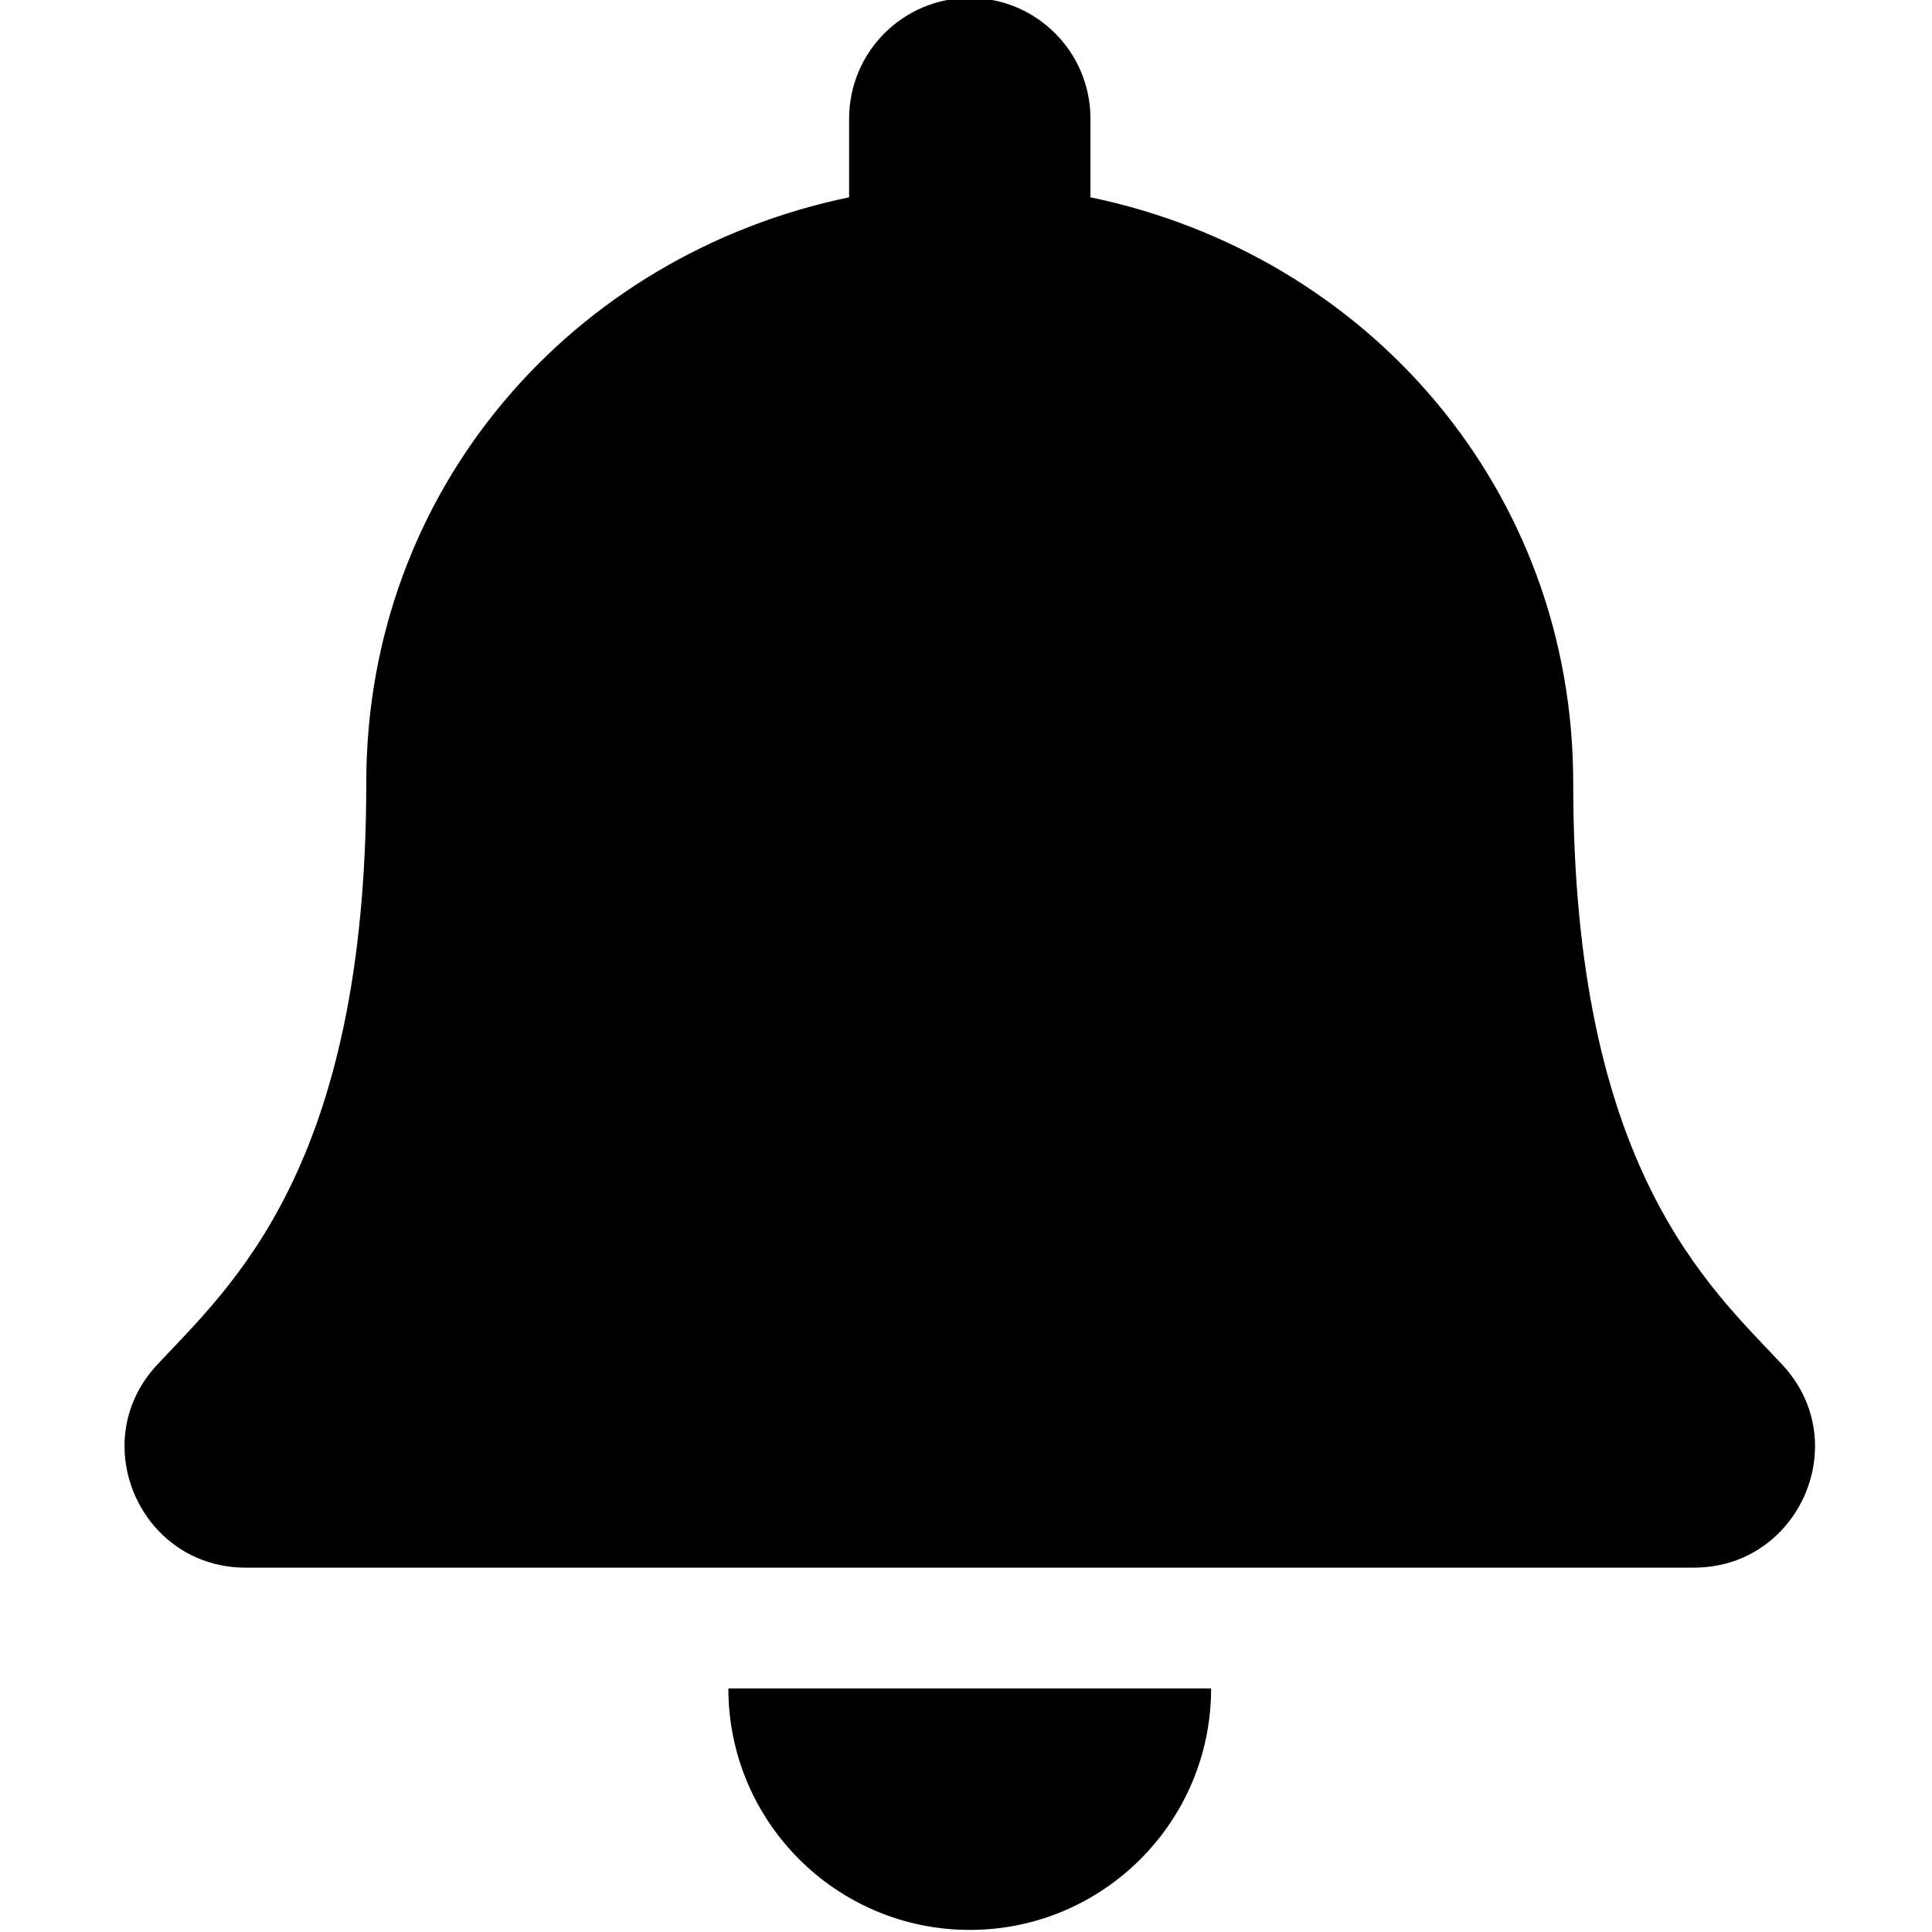 <svg viewBox="0 0 24 24" version="1.1" xmlns="http://www.w3.org/2000/svg" xmlns:xlink="http://www.w3.org/1999/xlink">
    <path d="M12.047,23.974 C13.702,23.974 15.045,22.631 15.045,20.974 L9.048,20.974 C9.048,22.631 10.391,23.974 12.047,23.974 Z M22.143,16.956 C21.237,15.983 19.543,14.519 19.543,9.724 C19.543,6.082 16.989,3.166 13.546,2.451 L13.546,1.474 C13.546,0.645 12.874,-0.026 12.047,-0.026 C11.219,-0.026 10.548,0.645 10.548,1.474 L10.548,2.451 C7.104,3.166 4.55,6.082 4.55,9.724 C4.55,14.519 2.856,15.983 1.95,16.956 C1.669,17.258 1.544,17.62 1.547,17.974 C1.552,18.742 2.155,19.474 3.051,19.474 L21.042,19.474 C21.938,19.474 22.542,18.742 22.547,17.974 C22.549,17.62 22.424,17.258 22.143,16.956 L22.143,16.956 Z"/>
</svg>
